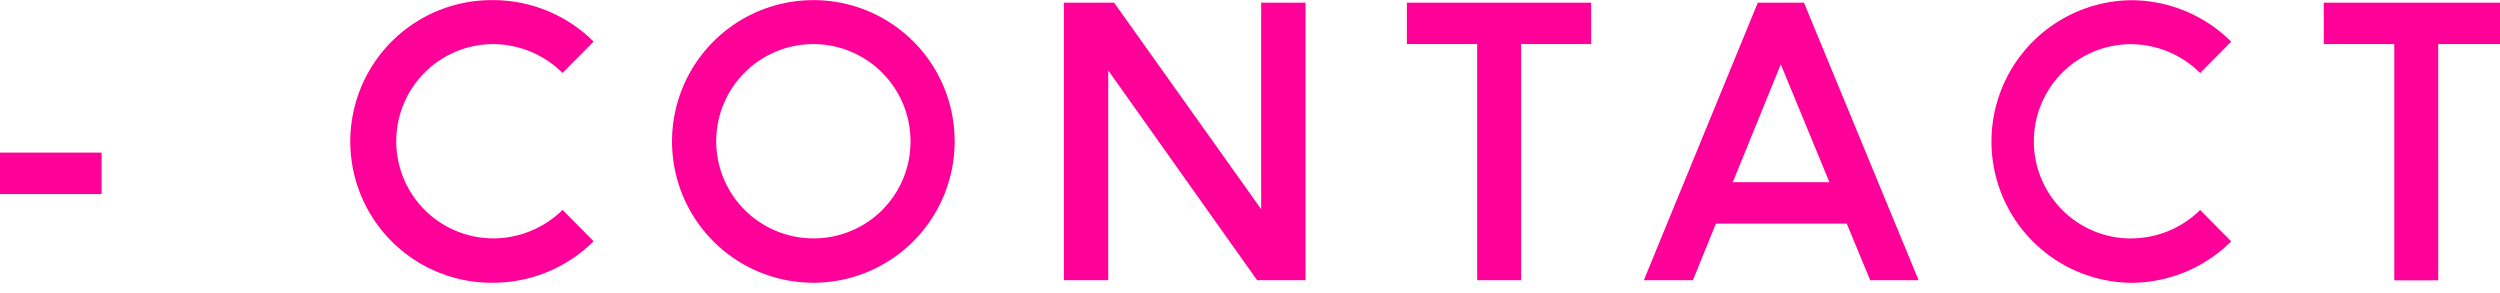 <svg xmlns="http://www.w3.org/2000/svg" width="111" height="13" viewBox="0 0 111 13" fill="#ff0098">
  <defs>
    <style>
      .cls-1 {
        fill-rule: evenodd;
      }
    </style>
  </defs>
  <path id="nav_contact.svg" class="cls-1" d="M989.605,269.525h-4.513v1.841h4.513v-1.841ZM1007,273.334a4.313,4.313,0,0,1,0-8.626,4.4,4.4,0,0,1,3.07,1.281l1.38-1.393a6.334,6.334,0,0,0-4.45-1.84,6.274,6.274,0,1,0,0,12.547,6.335,6.335,0,0,0,4.45-1.841l-1.38-1.392A4.388,4.388,0,0,1,1007,273.334Zm14.2-10.578a6.274,6.274,0,1,0,6.28,6.273A6.261,6.261,0,0,0,1021.2,262.756Zm0,10.578a4.313,4.313,0,1,1,4.32-4.305A4.293,4.293,0,0,1,1021.2,273.334Zm13.1-7.457,6.61,9.314h2.15V262.868h-1.97v9.17l-6.53-9.17h-2.23v12.323h1.97v-9.314Zm16.38-1.169v10.483h1.95V264.708h3.11v-1.84h-8.18v1.84h3.12Zm17.45,10.483h2.15l-5.09-12.323h-2.05l-5.06,12.323h2.18l1.02-2.513h5.81Zm-6.1-4.353,2.13-5.233,2.16,5.233h-4.29Zm17.68,2.5a4.313,4.313,0,0,1,0-8.626,4.381,4.381,0,0,1,3.07,1.281l1.38-1.393a6.316,6.316,0,0,0-4.45-1.84,6.274,6.274,0,0,0,0,12.547,6.317,6.317,0,0,0,4.45-1.841l-1.38-1.392A4.37,4.37,0,0,1,1079.71,273.334Zm11.69-8.626v10.483h1.95V264.708h3.1v-1.84h-8.18v1.84h3.13Z" transform="translate(-985.094 -262.75)"/>
</svg>
